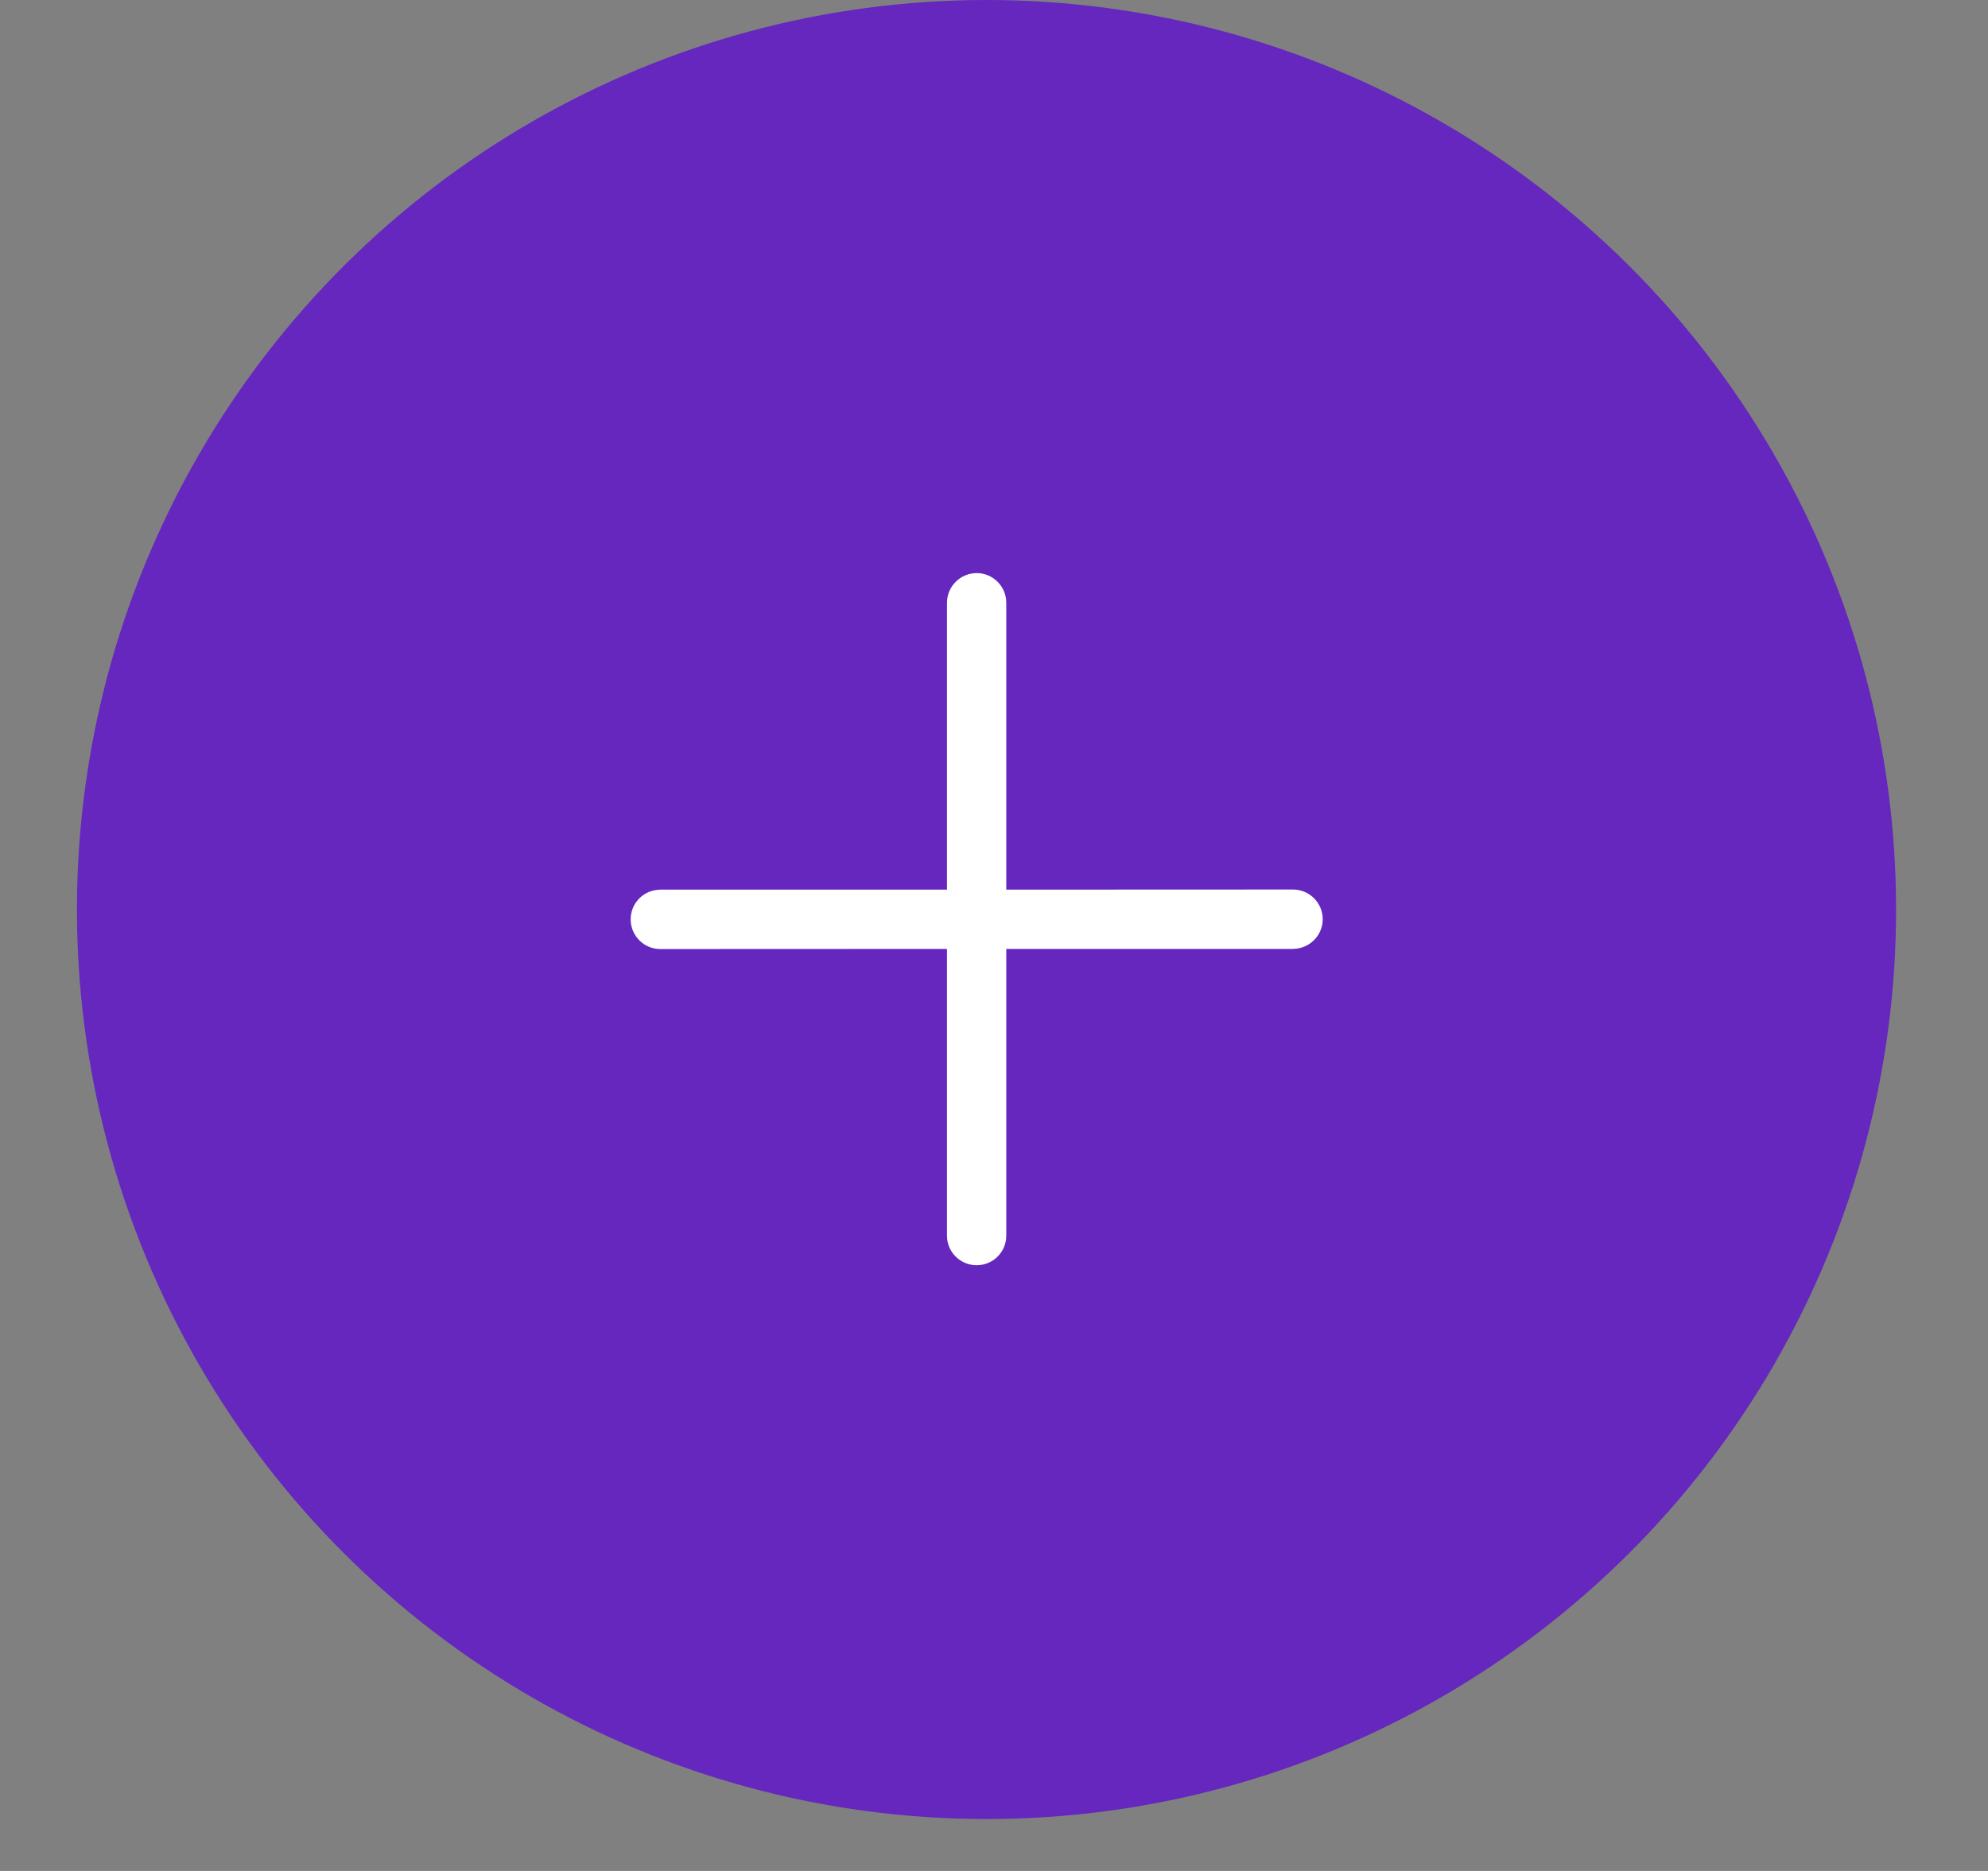 <svg width="17" height="16" viewBox="0 0 17 16" fill="none" xmlns="http://www.w3.org/2000/svg">
<rect x="0" y="0" width="17" height="16" fill="#808080" stroke="none"/>
<circle cx="8.436" cy="7.778" r="7.778" transform="rotate(-90 8.436 7.778)" fill="#6527BE"/>
<path d="M5.393 7.862C5.393 7.734 5.488 7.627 5.612 7.611L5.646 7.608L8.098 7.608L8.098 5.155C8.098 5.015 8.212 4.901 8.352 4.901C8.48 4.901 8.586 4.997 8.603 5.121L8.605 5.155L8.605 7.608L11.057 7.607C11.197 7.607 11.311 7.721 11.311 7.861C11.311 7.989 11.215 8.095 11.091 8.112L11.057 8.115L8.605 8.115L8.605 10.567C8.605 10.707 8.492 10.82 8.352 10.82C8.223 10.82 8.117 10.725 8.1 10.601L8.098 10.567L8.098 8.115L5.646 8.116C5.506 8.116 5.393 8.002 5.393 7.862Z" fill="white"/>
</svg>
